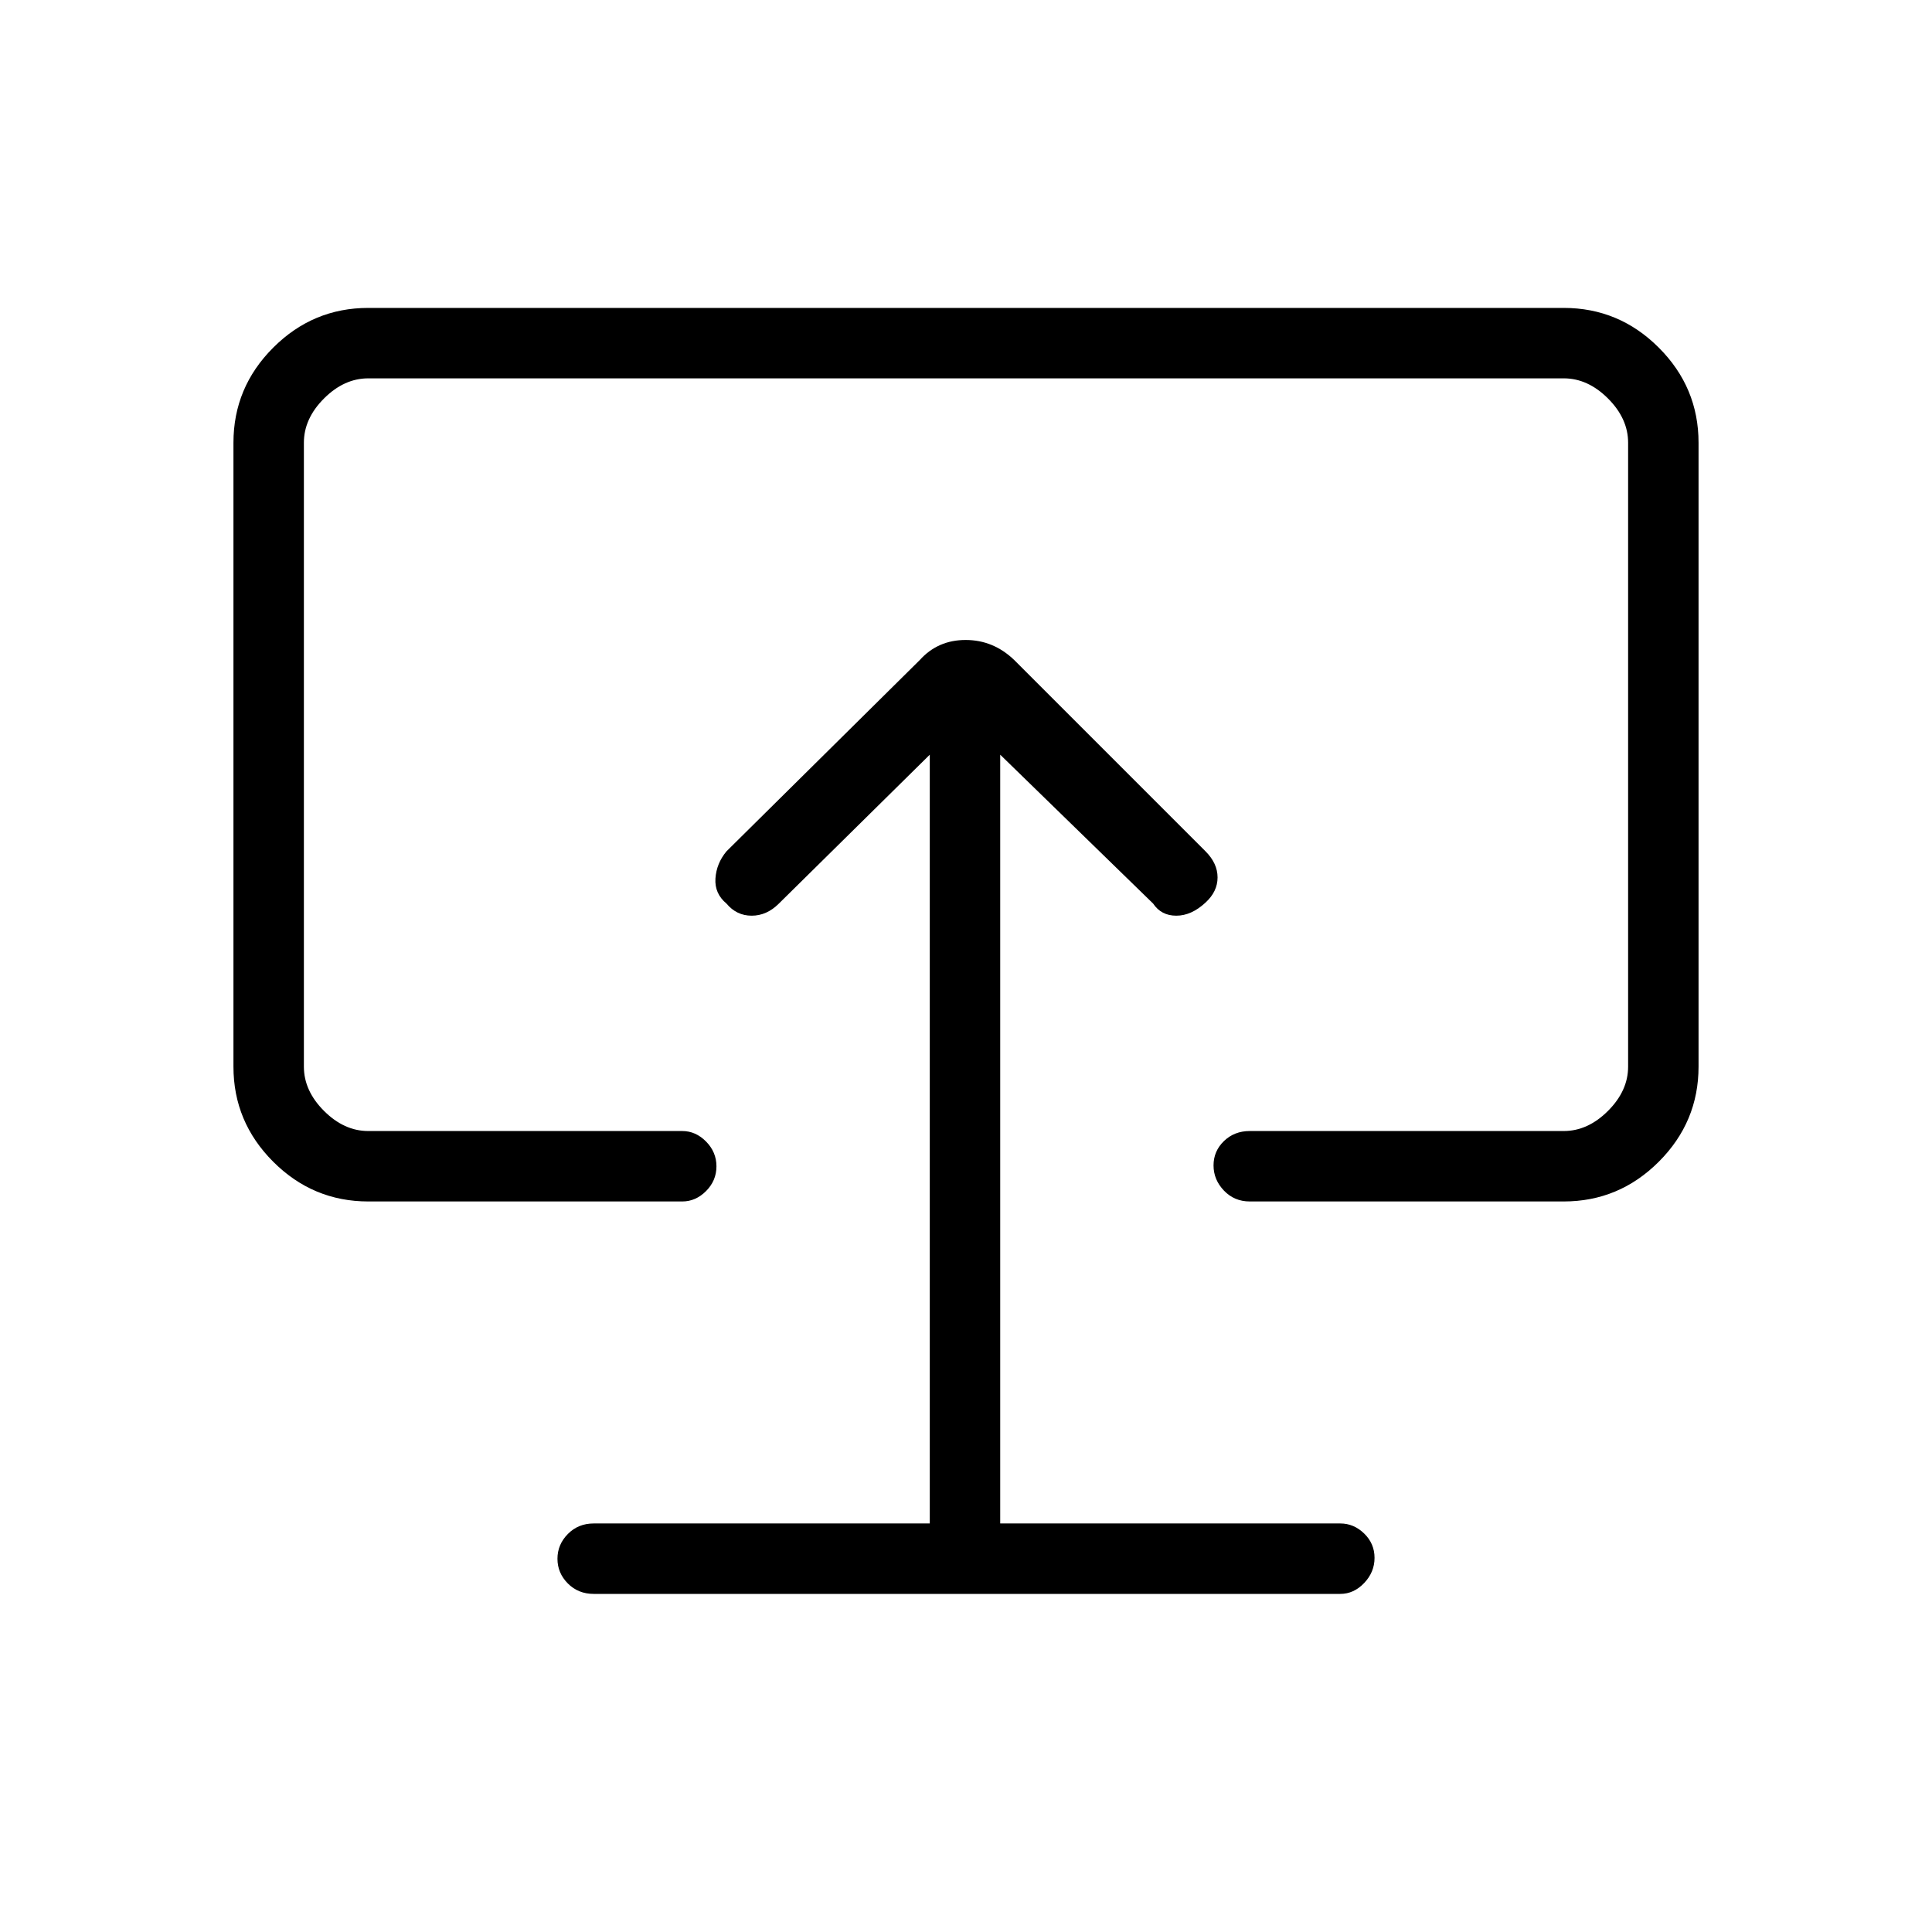 <svg xmlns="http://www.w3.org/2000/svg" height="48" viewBox="0 -960 960 960" width="48"><path d="M462-203H295q-7.68 0-12.84 5.23T277-185.46q0 7.09 5.16 12.28Q287.32-168 295-168h371q6.7 0 11.85-5.41 5.15-5.41 5.15-12.5T677.85-198q-5.15-5-11.85-5H497v-382l76 74q4 6 11.5 6t14.5-6.5q6-5.5 6-12.5t-6-13l-95-95q-10.36-10-24.18-10T457-632l-96 95q-5 6-5.5 13.5T361-511q5 6 12.5 6t13.5-6l75-74v382Zm18-285ZM183-363q-27.5 0-47.25-19.75T116-430v-310q0-27.5 19.75-47.25T183-807h594q27.5 0 47.25 19.75T844-740v310q0 27.5-19.75 47.25T777-363H621q-7.67 0-12.84-5.41-5.16-5.41-5.16-12.5t5.16-12.09q5.17-5 12.84-5h156q12 0 22-10t10-22v-310q0-12-10-22t-22-10H183q-12 0-22 10t-10 22v310q0 12 10 22t22 10h156q6.7 0 11.85 5.23 5.15 5.23 5.15 12.31 0 7.09-5.15 12.28Q345.7-363 339-363H183Z"/></svg>